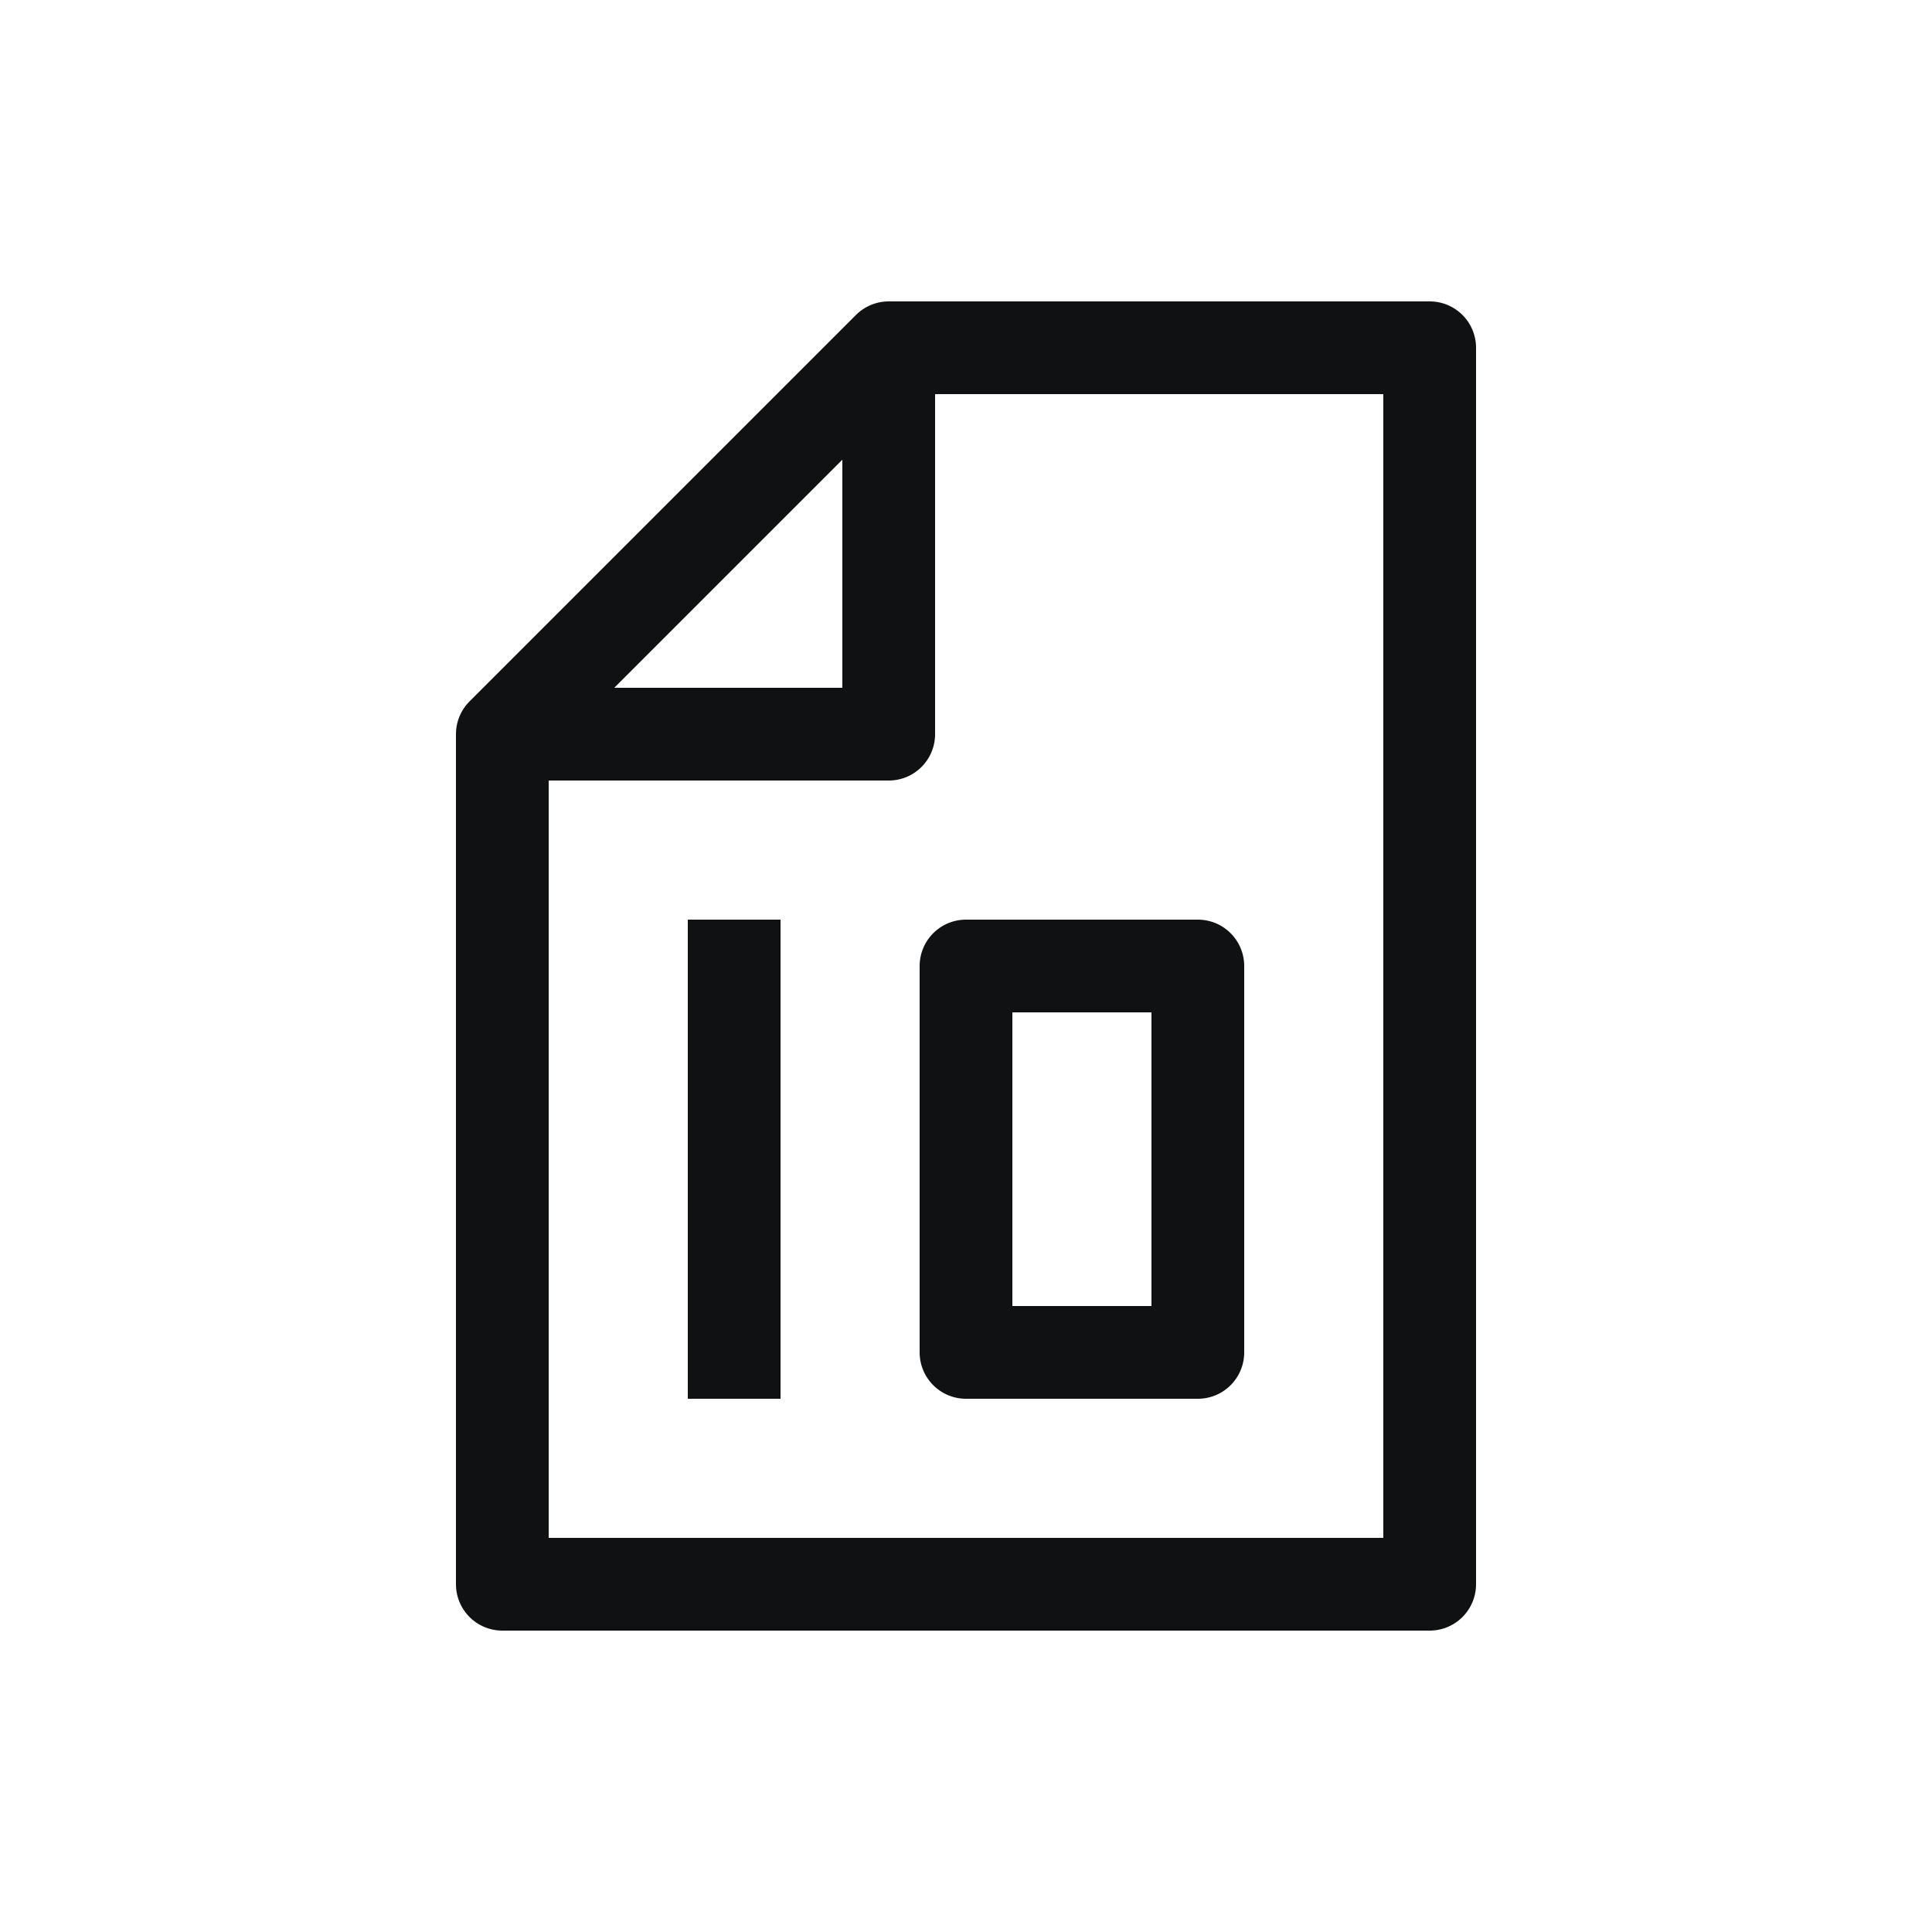 <svg width="25" height="25" viewBox="0 0 25 25" fill="none" xmlns="http://www.w3.org/2000/svg">
<path d="M11.5 4.5V9.5H6.5" stroke="#101112" stroke-width="1.2" stroke-linejoin="round"/>
<path d="M9.5 12.5V17.5M11.5 4.5H18.5V20.5H6.5V9.5L11.5 4.5ZM12.5 12.5V17.5H15.5V12.5H12.5Z" stroke="#101112" stroke-width="1.2" stroke-linecap="square" stroke-linejoin="round"/>
</svg>
